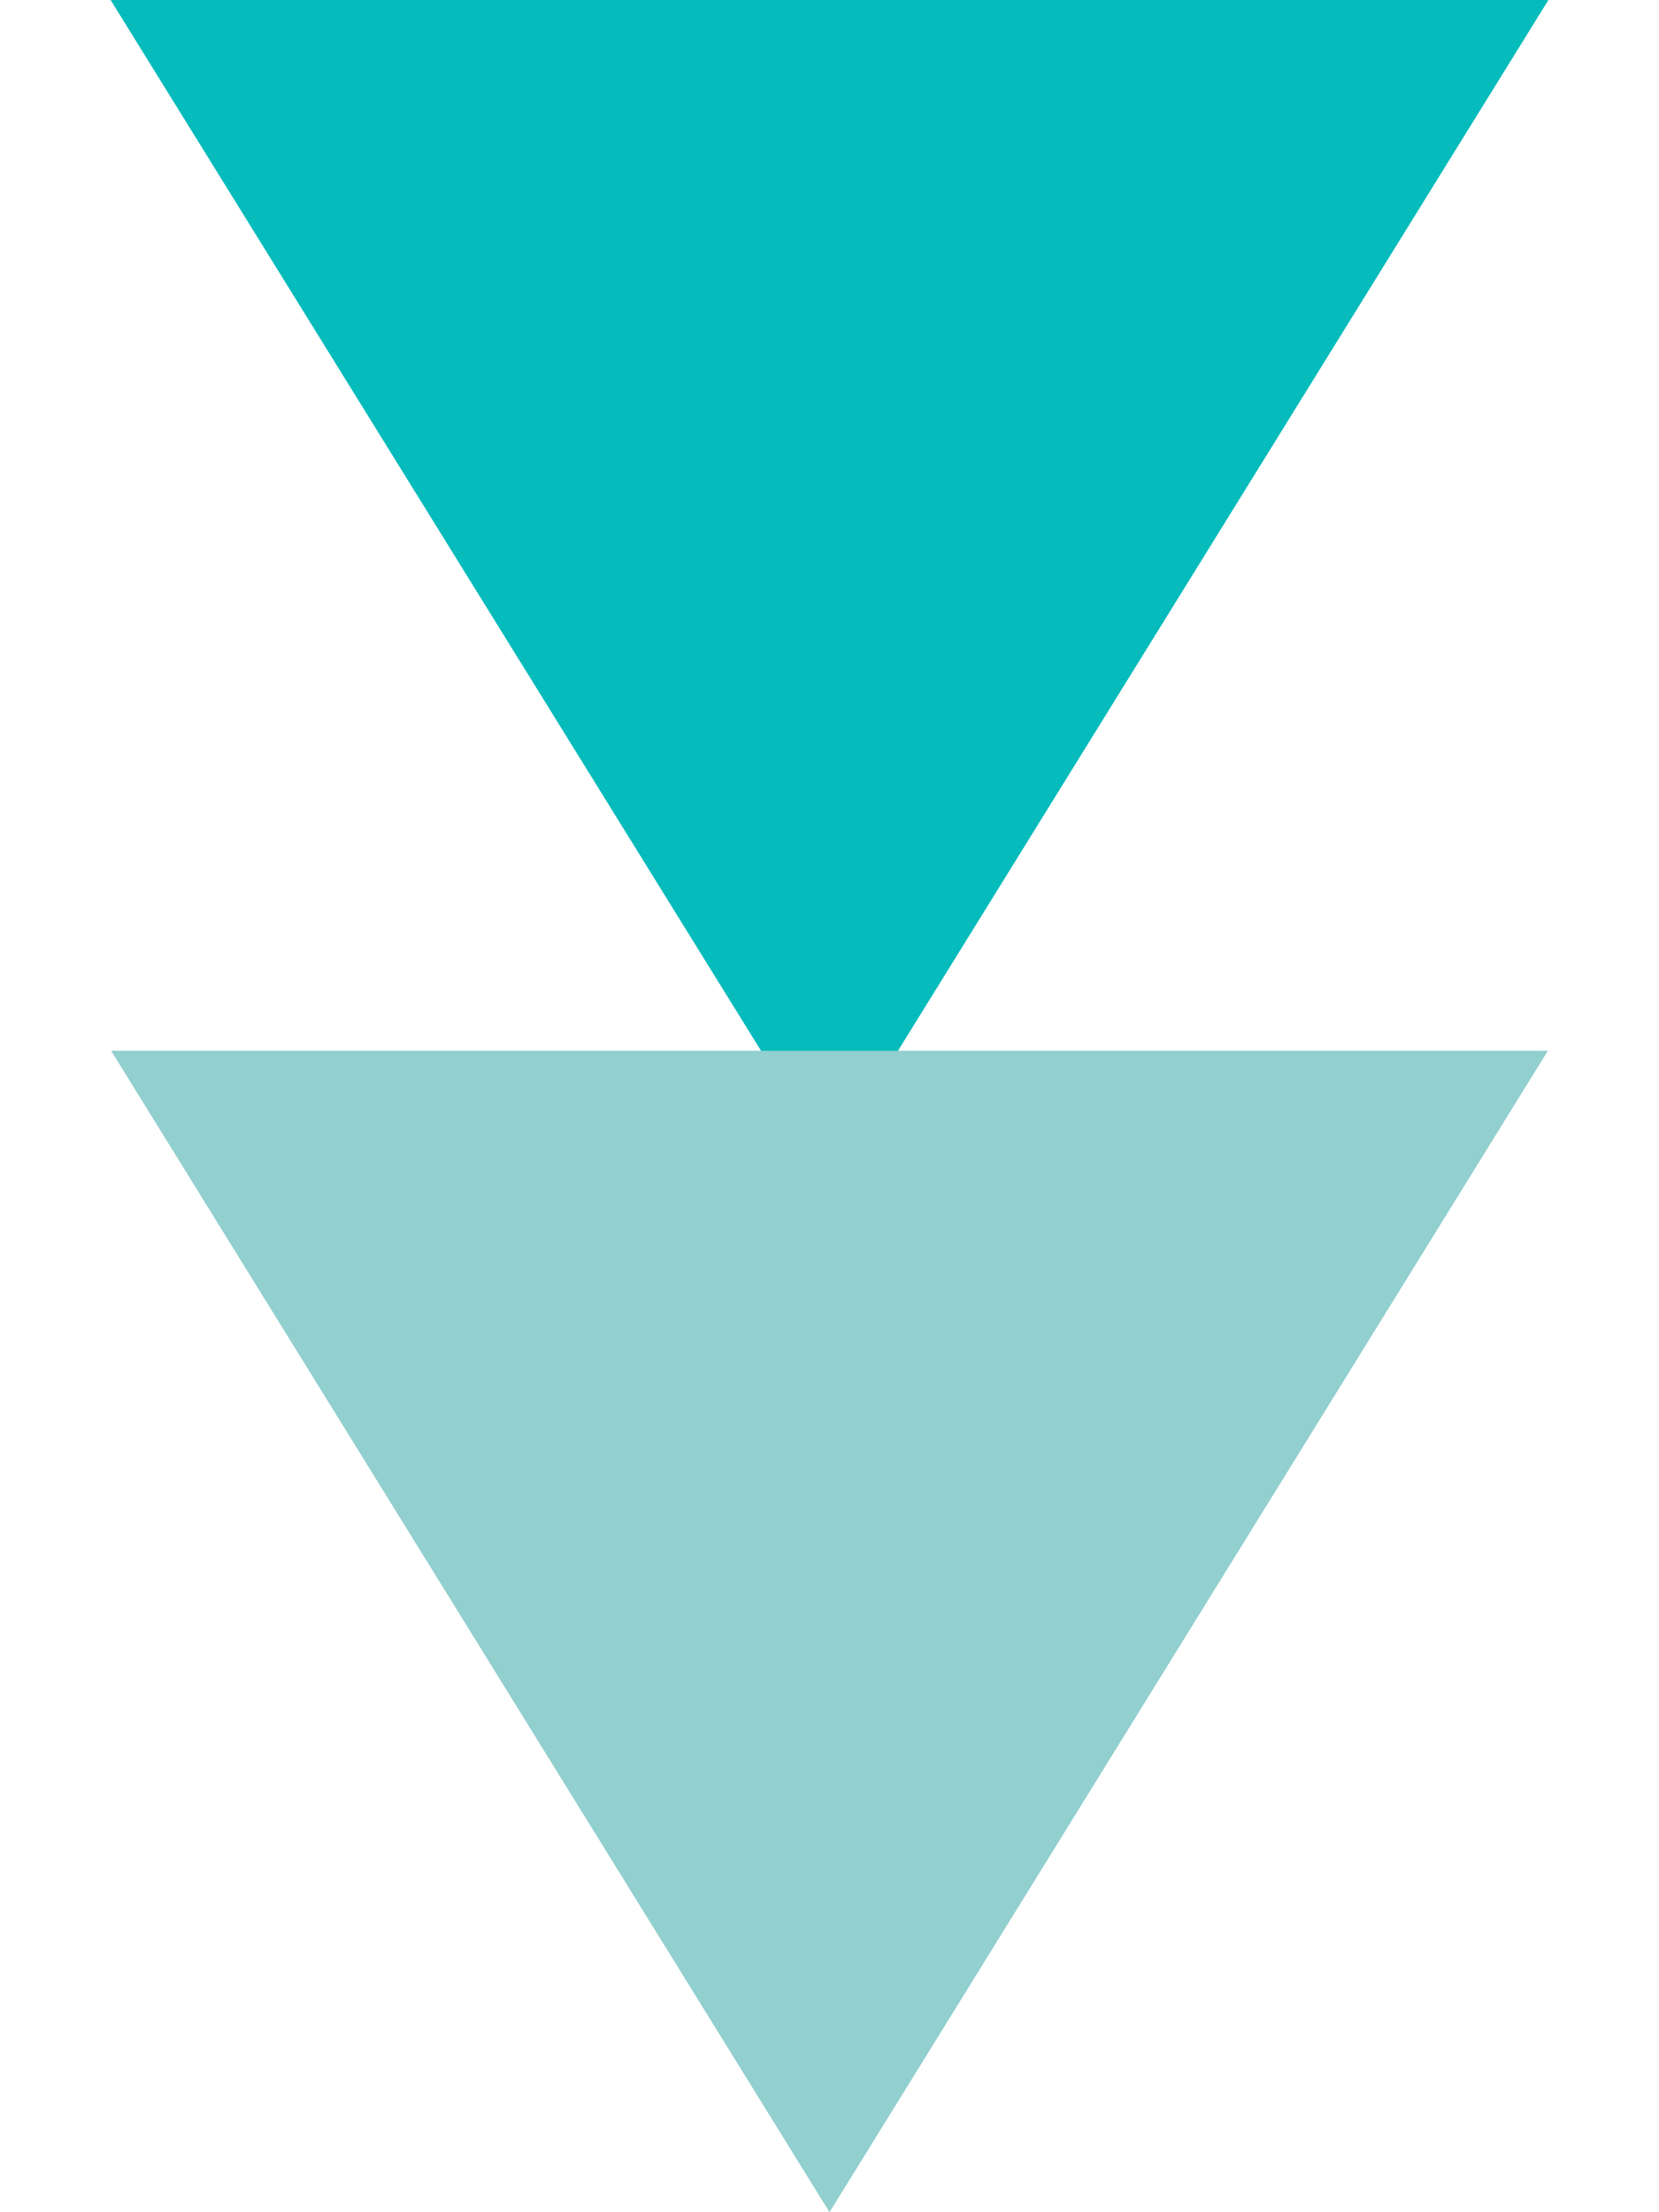 <svg width="30" height="40" viewBox="0 0 30 40" fill="none" xmlns="http://www.w3.org/2000/svg">
<path d="M15 21L2 0L28 0L15 21Z" fill="#06BBBC"/>
<path d="M15 40L2.01 19L27.99 19L15 40Z" fill="#92CFCF"/>
</svg>
